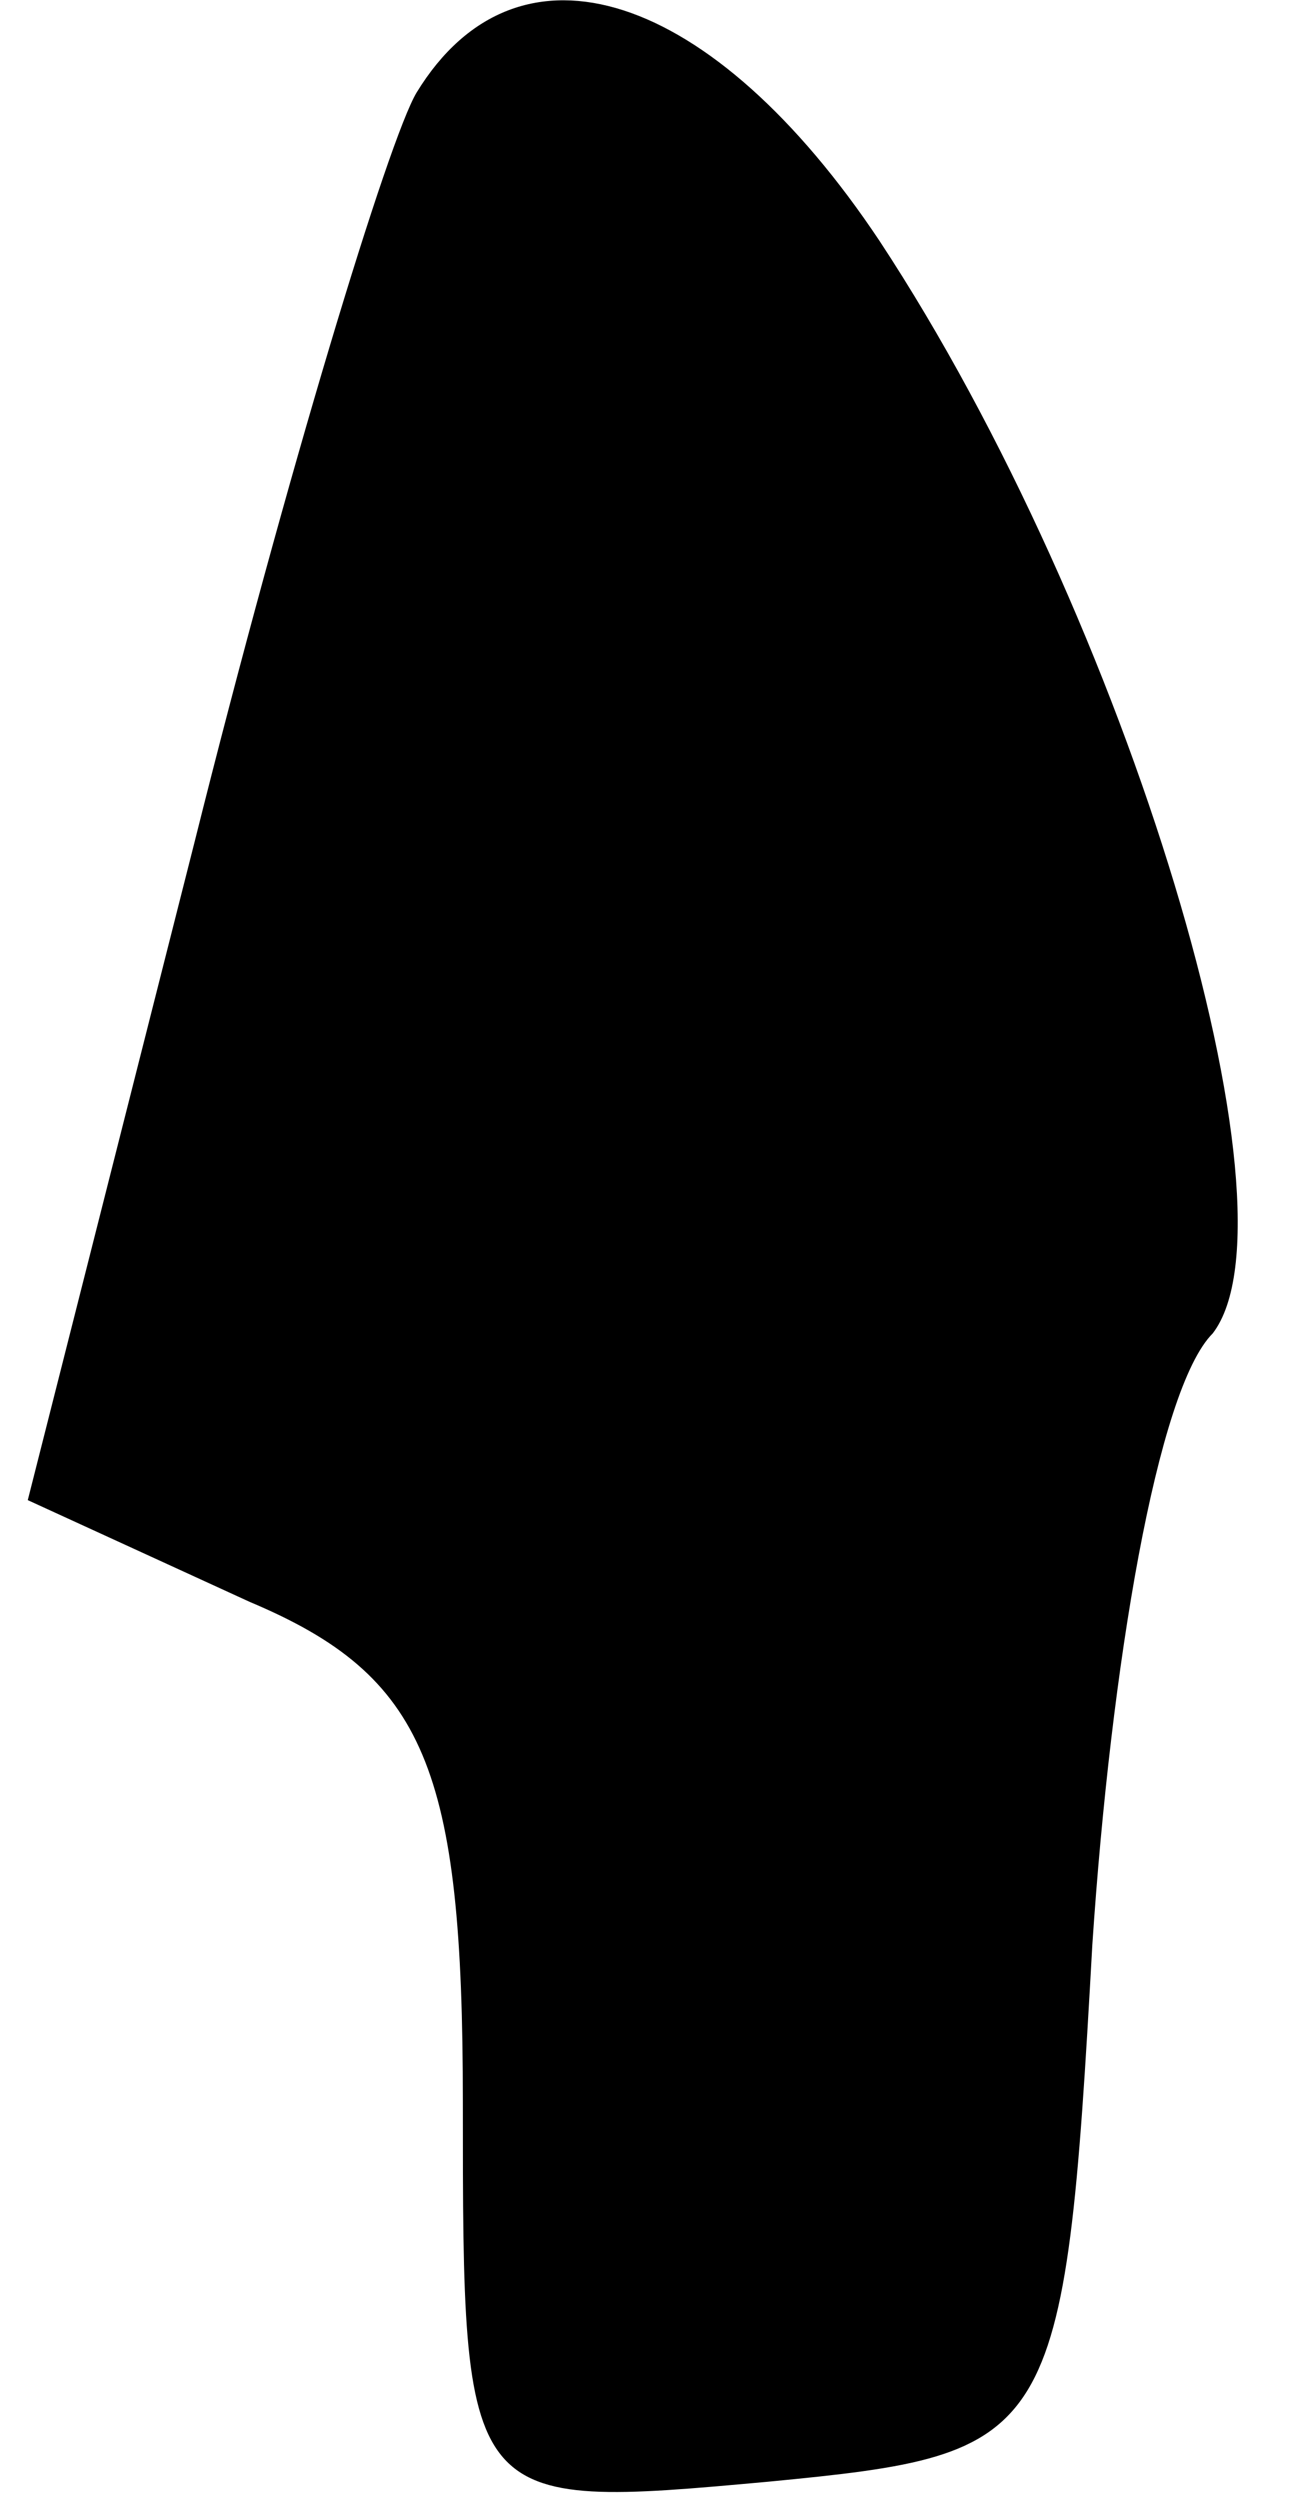 <?xml version="1.0" standalone="no"?>
<!DOCTYPE svg PUBLIC "-//W3C//DTD SVG 20010904//EN"
 "http://www.w3.org/TR/2001/REC-SVG-20010904/DTD/svg10.dtd">
<svg version="1.0" xmlns="http://www.w3.org/2000/svg"
 width="14pt" height="27pt" viewBox="0 0 14 27"
 preserveAspectRatio="xMidYMid meet">
<g transform="translate(0,27) scale(0.1,-0.1)"
fill="#000000" stroke="none">
<path fill="#000000" stroke="none" d="M45 260 c-3 -5 -14 -41 -24 -81 l-18
-71 24 -11 c19 -8 23 -18 23 -54 0 -44 0 -44 33 -41 31 3 32 4 35 58 2 30 7
60 13 66 10 13 -9 77 -36 118 -18 27 -39 34 -50 16z"/>
</g>
</svg>

